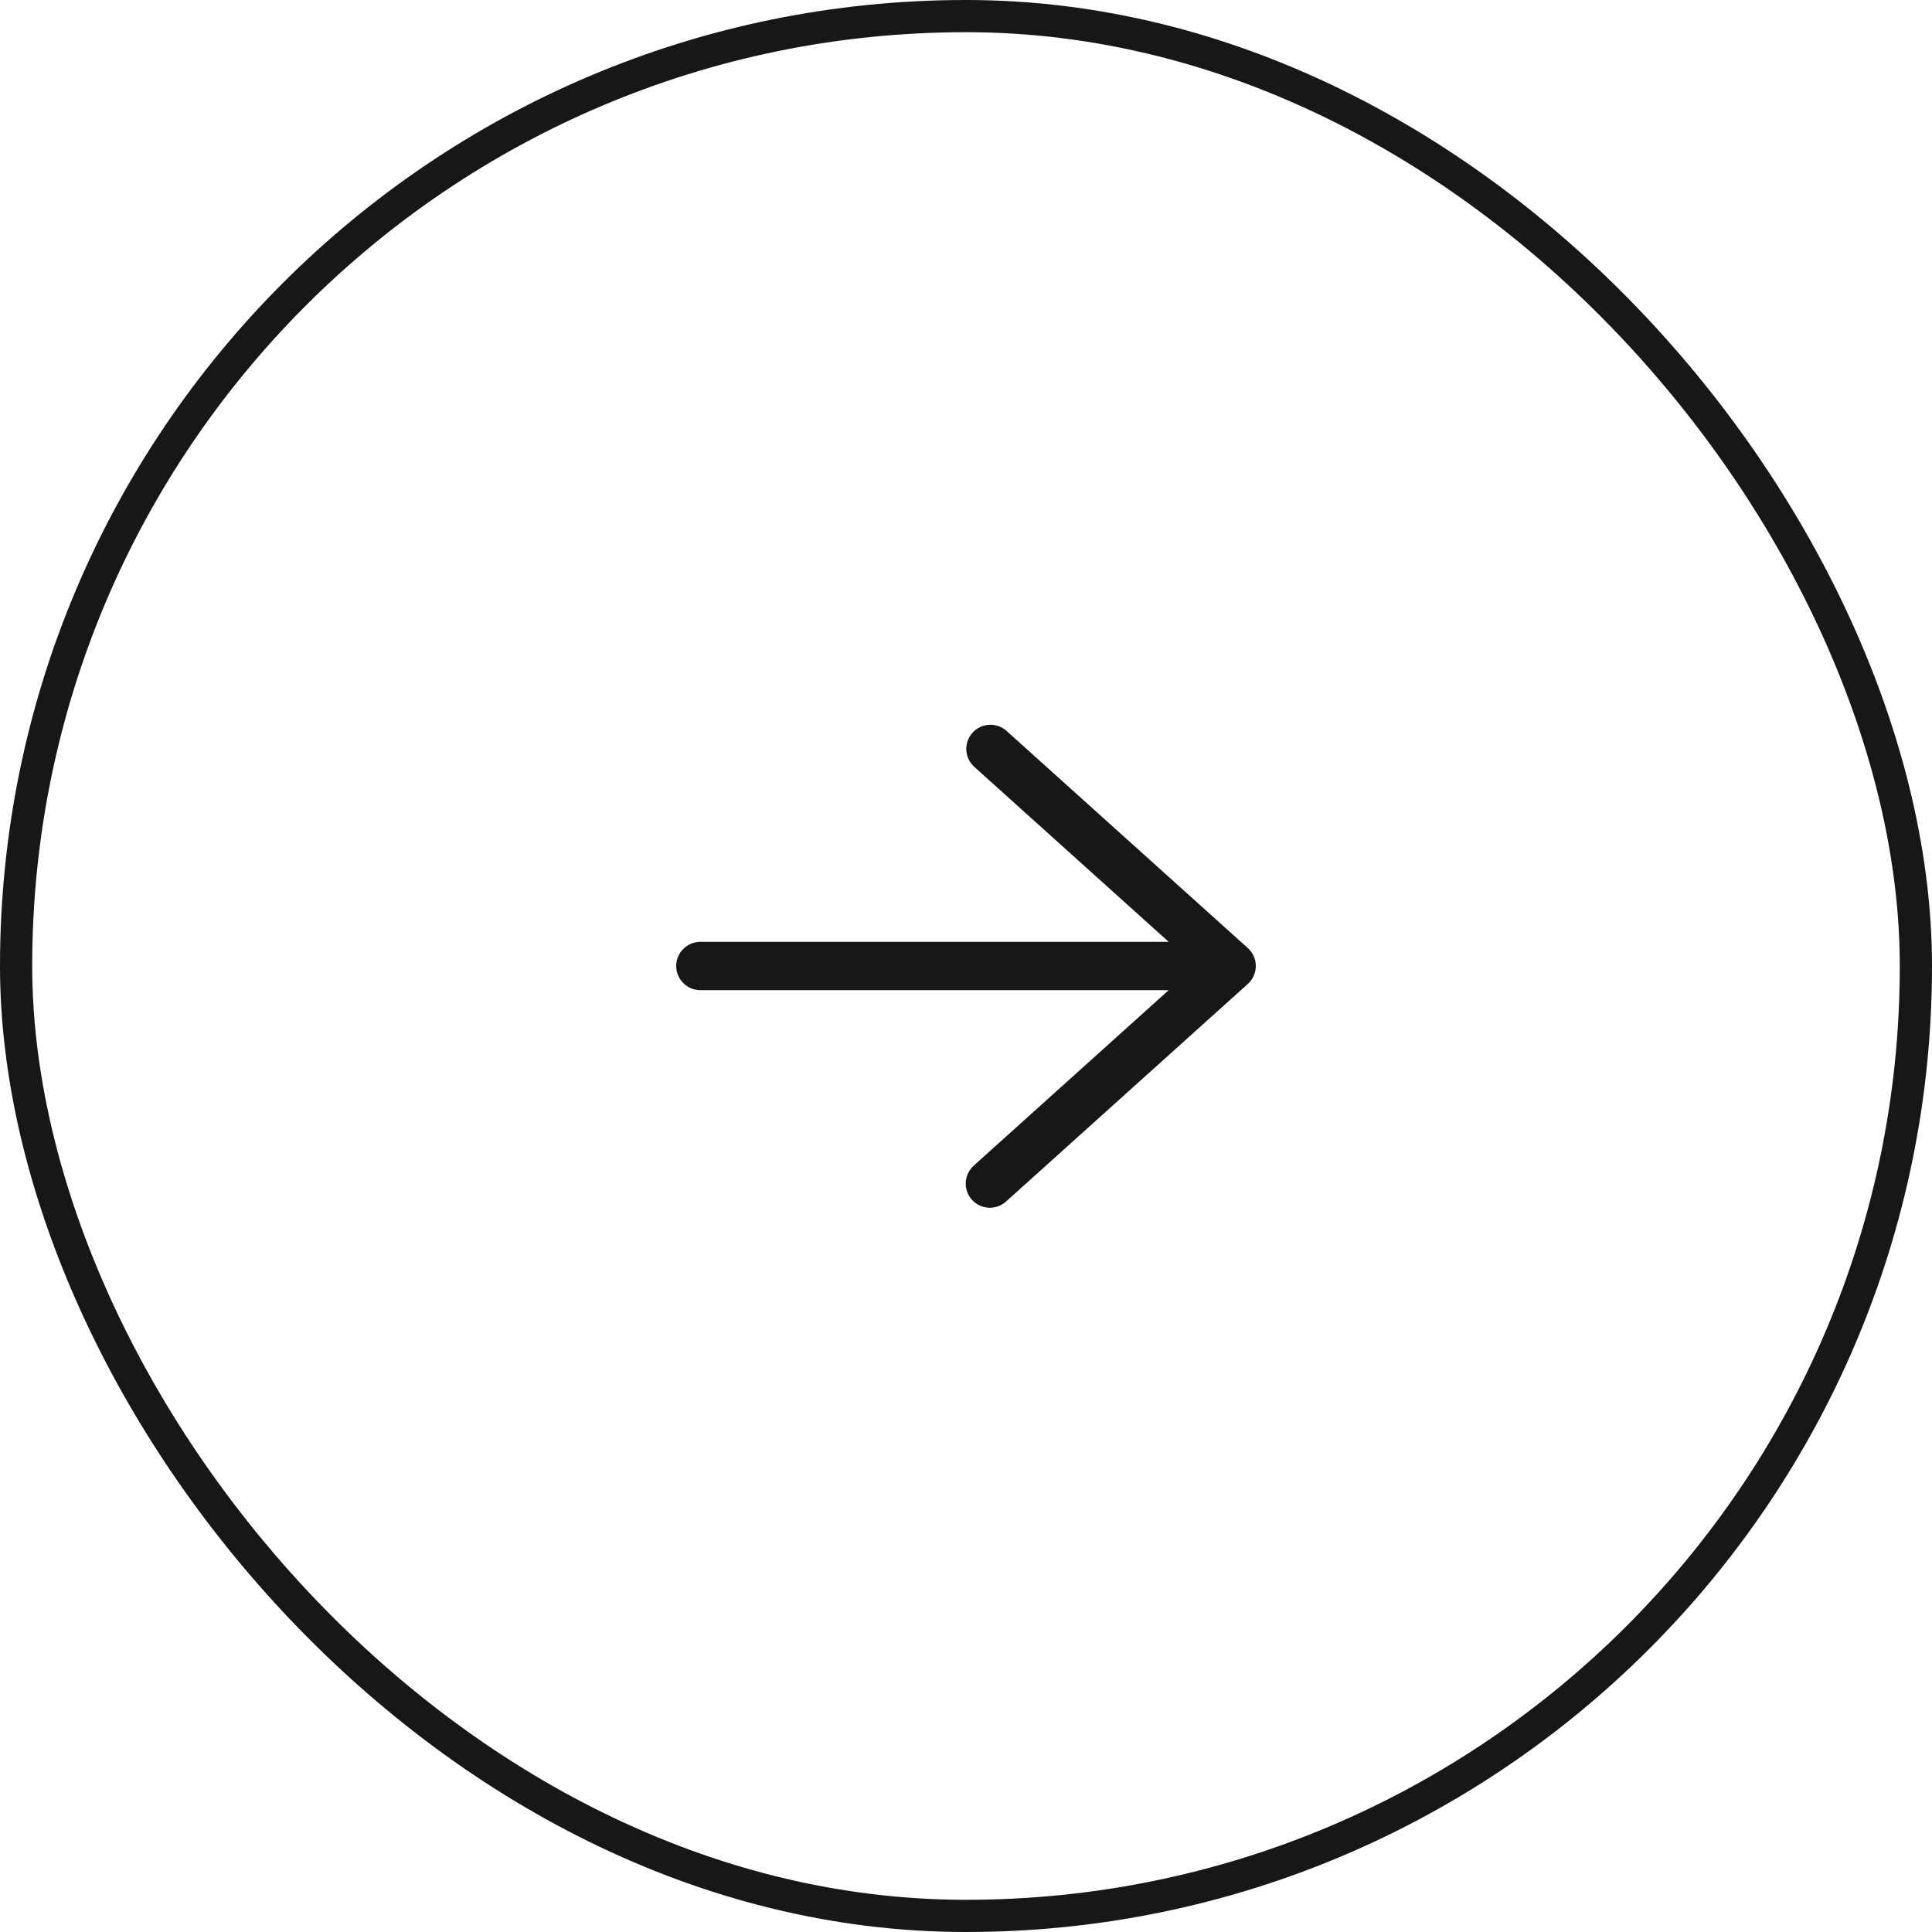 <svg width="60" height="60" viewBox="0 0 60 60" fill="none" xmlns="http://www.w3.org/2000/svg">
<path d="M21.75 29.25C21.551 29.25 21.36 29.329 21.22 29.47C21.079 29.61 21 29.801 21 30C21 30.199 21.079 30.39 21.22 30.53C21.36 30.671 21.551 30.75 21.75 30.75H36.295L30.249 36.192C30.174 36.257 30.113 36.337 30.069 36.426C30.025 36.515 29.999 36.612 29.993 36.712C29.987 36.811 30 36.91 30.033 37.004C30.066 37.098 30.117 37.185 30.183 37.259C30.25 37.333 30.33 37.393 30.42 37.435C30.51 37.478 30.608 37.502 30.707 37.507C30.806 37.512 30.905 37.496 30.999 37.462C31.092 37.428 31.178 37.376 31.251 37.308L38.751 30.558C38.829 30.488 38.892 30.402 38.935 30.305C38.978 30.209 39 30.105 39 30C39 29.895 38.978 29.791 38.935 29.695C38.892 29.598 38.829 29.512 38.751 29.442L31.251 22.692C31.102 22.563 30.909 22.497 30.712 22.509C30.516 22.521 30.332 22.61 30.201 22.757C30.069 22.903 30 23.096 30.009 23.292C30.018 23.489 30.105 23.674 30.249 23.808L36.295 29.25H21.75Z" fill="#171717"/>
<rect x="0.5" y="0.5" width="59" height="59" rx="29.5" stroke="#171717"/>
</svg>
